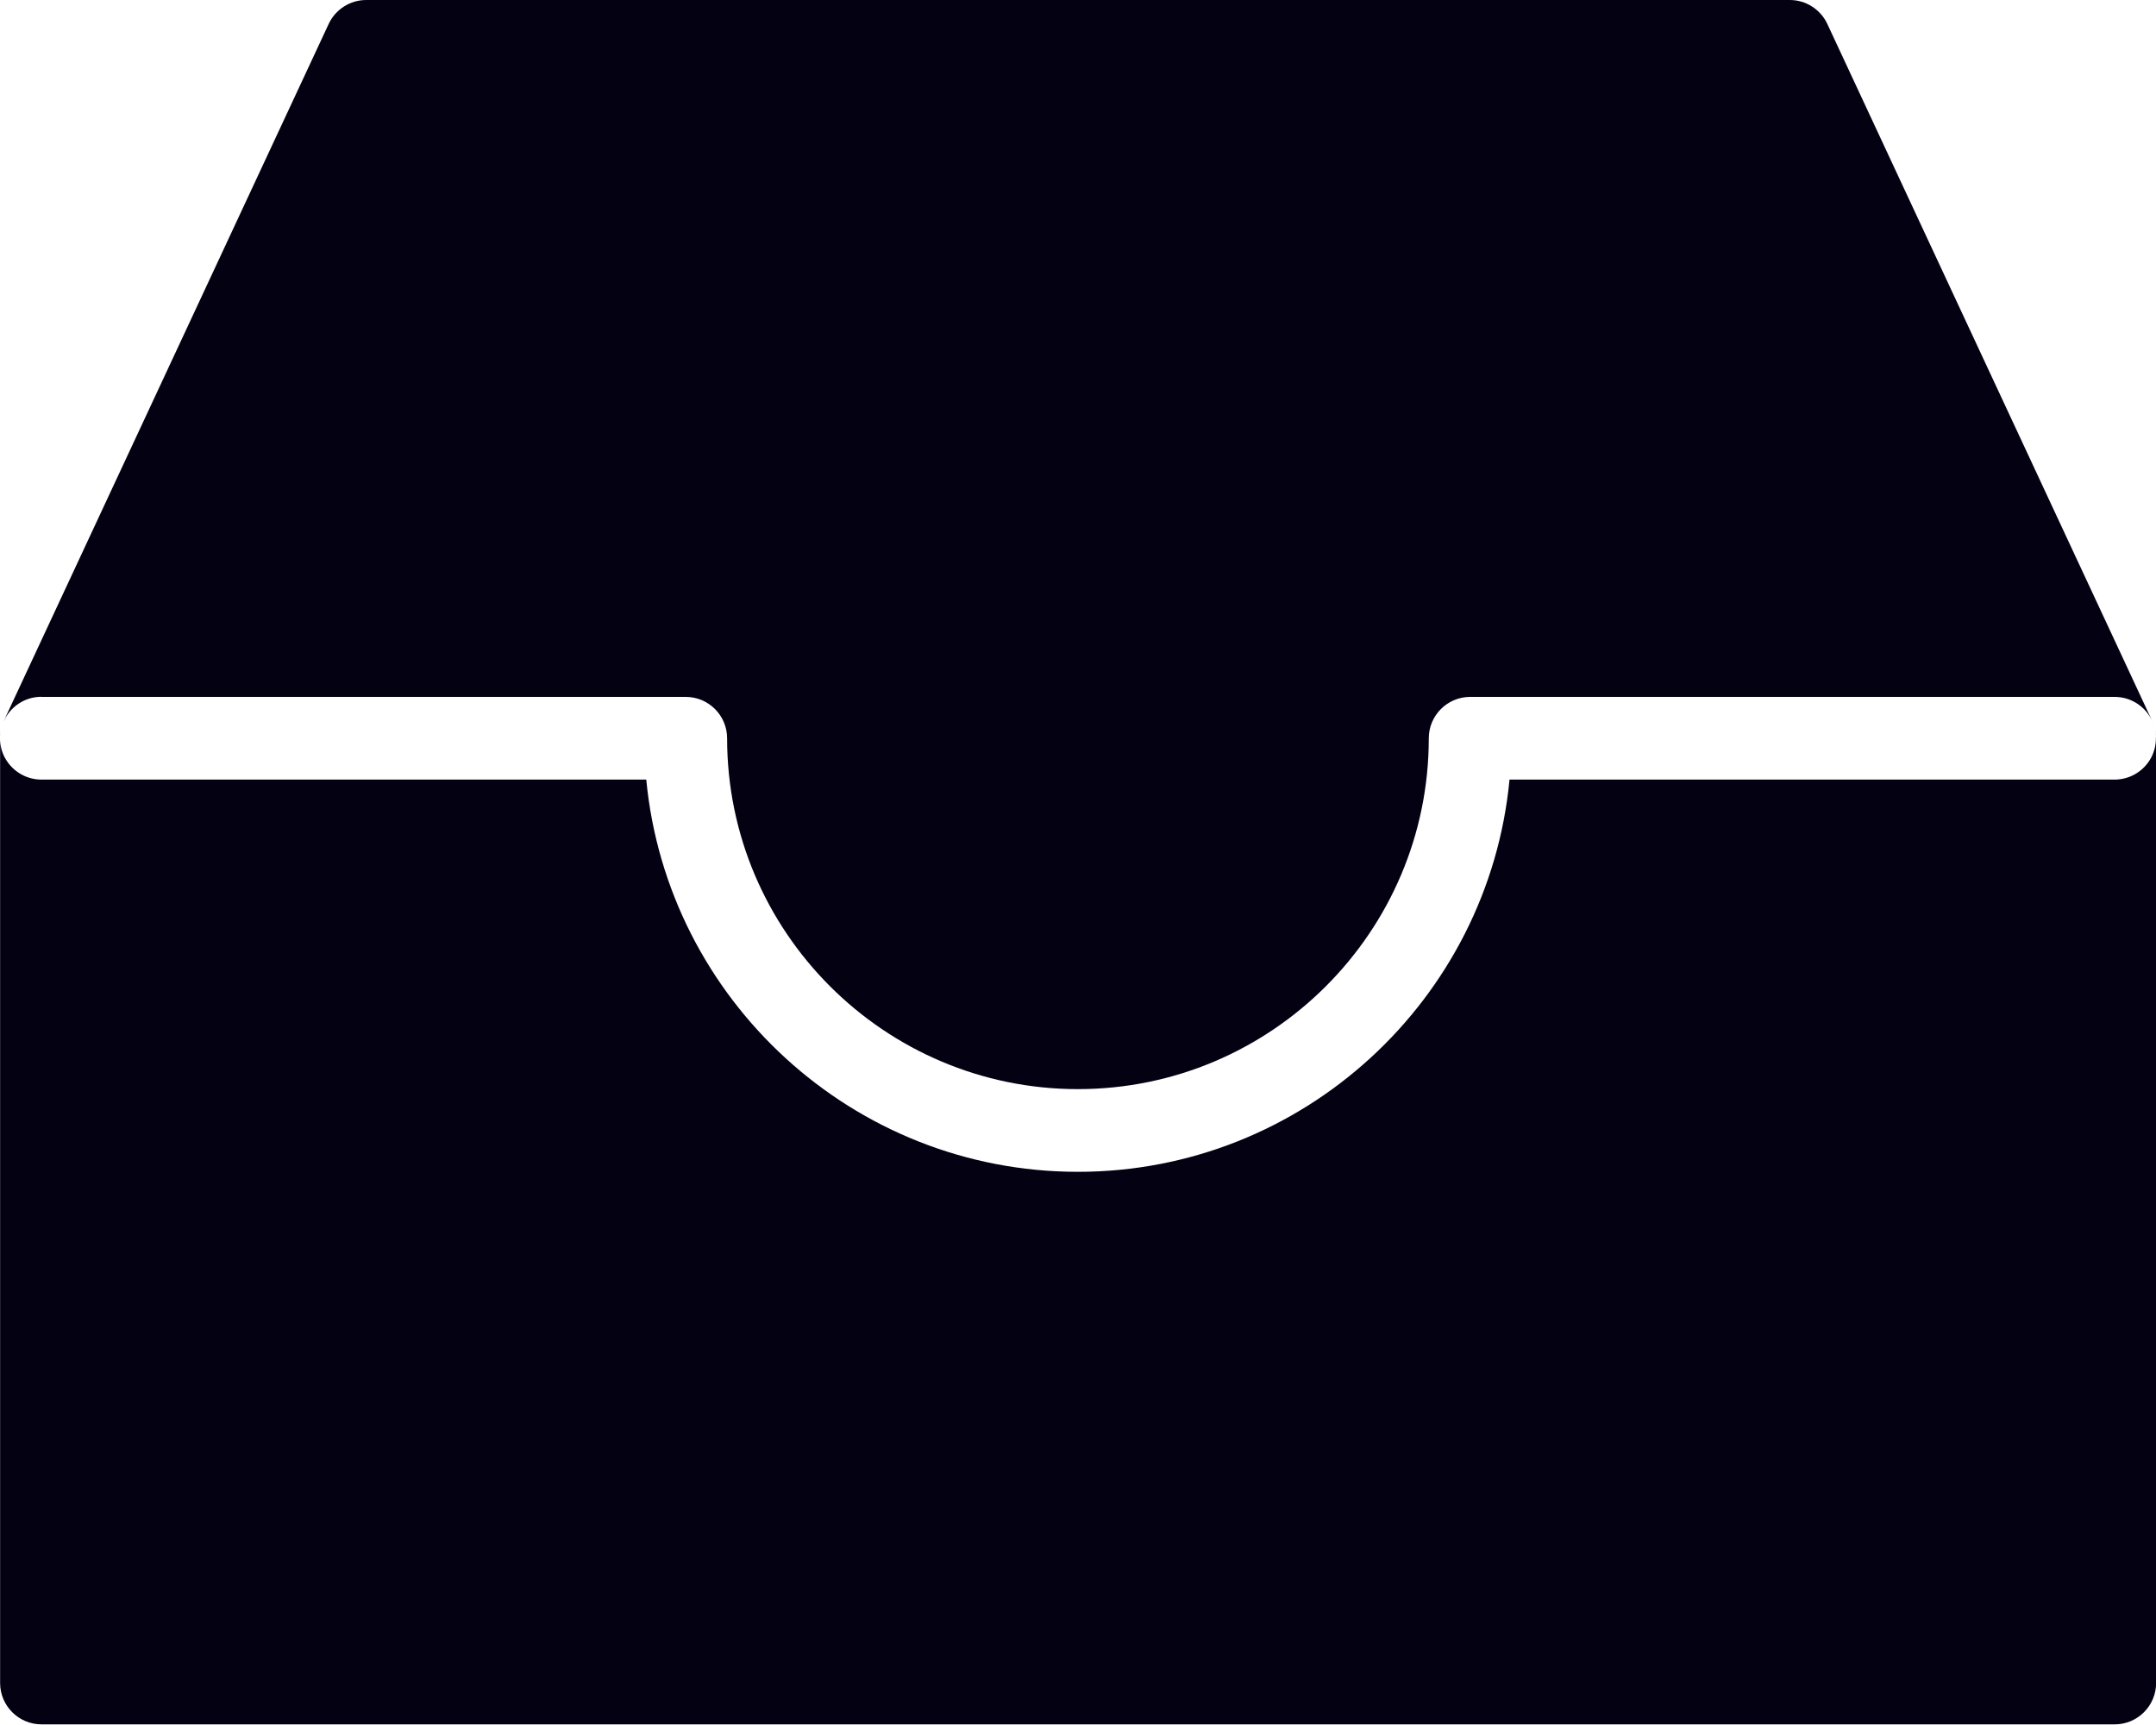 <svg width="20" height="16" viewBox="0 0 20 16" fill="none" xmlns="http://www.w3.org/2000/svg">
<g clip-path="url(#clip0_1128_544)">
<path d="M19.967 6.692C19.969 6.697 19.971 6.702 19.972 6.707C19.97 6.702 19.968 6.697 19.967 6.692Z" fill="#040113"/>
<path d="M19.989 6.762C19.989 6.762 19.992 6.769 19.992 6.773C19.992 6.769 19.99 6.766 19.989 6.762Z" fill="#040113"/>
<path d="M19.999 6.84C20.001 6.914 19.981 6.989 19.94 7.053C19.869 7.164 19.747 7.231 19.616 7.231H14.003C13.809 9.269 12.087 10.869 9.999 10.869C7.911 10.869 6.19 9.27 5.995 7.231H0.384C0.253 7.231 0.131 7.164 0.06 7.053C0.018 6.989 -0.001 6.914 0.001 6.84C0.001 6.842 0.001 6.845 0.001 6.847V15.61C0.001 15.822 0.173 15.994 0.385 15.994H19.617C19.829 15.994 20.001 15.822 20.001 15.61V6.847C20.001 6.847 20.001 6.842 20.001 6.84H19.999Z" fill="#040113"/>
<path d="M0 6.84C0 6.817 0.002 6.795 0.007 6.773C0.002 6.795 0.001 6.818 0 6.84Z" fill="#040113"/>
<path d="M0.384 6.464H6.361C6.573 6.464 6.745 6.636 6.745 6.848C6.745 8.642 8.205 10.102 9.999 10.102C11.794 10.102 13.254 8.642 13.254 6.848C13.254 6.636 13.426 6.464 13.638 6.464H19.616C19.773 6.464 19.908 6.558 19.967 6.693C19.966 6.691 19.965 6.688 19.964 6.686L16.951 0.222C16.888 0.087 16.752 0 16.603 0H3.397C3.248 0 3.112 0.087 3.049 0.222L0.036 6.685C0.036 6.685 0.035 6.69 0.033 6.693C0.093 6.557 0.227 6.463 0.384 6.463V6.464Z" fill="#040113"/>
<path d="M19.972 6.708C19.979 6.726 19.985 6.743 19.989 6.762C19.985 6.744 19.979 6.726 19.972 6.708Z" fill="#040113"/>
<path d="M19.992 6.773C19.997 6.795 19.998 6.817 19.999 6.84C19.999 6.818 19.997 6.795 19.992 6.773Z" fill="#040113"/>
</g>
<defs>
<clipPath id="clip0_1128_544">
<rect width="20" height="15.995" fill="white"/>
</clipPath>
</defs>
</svg>
